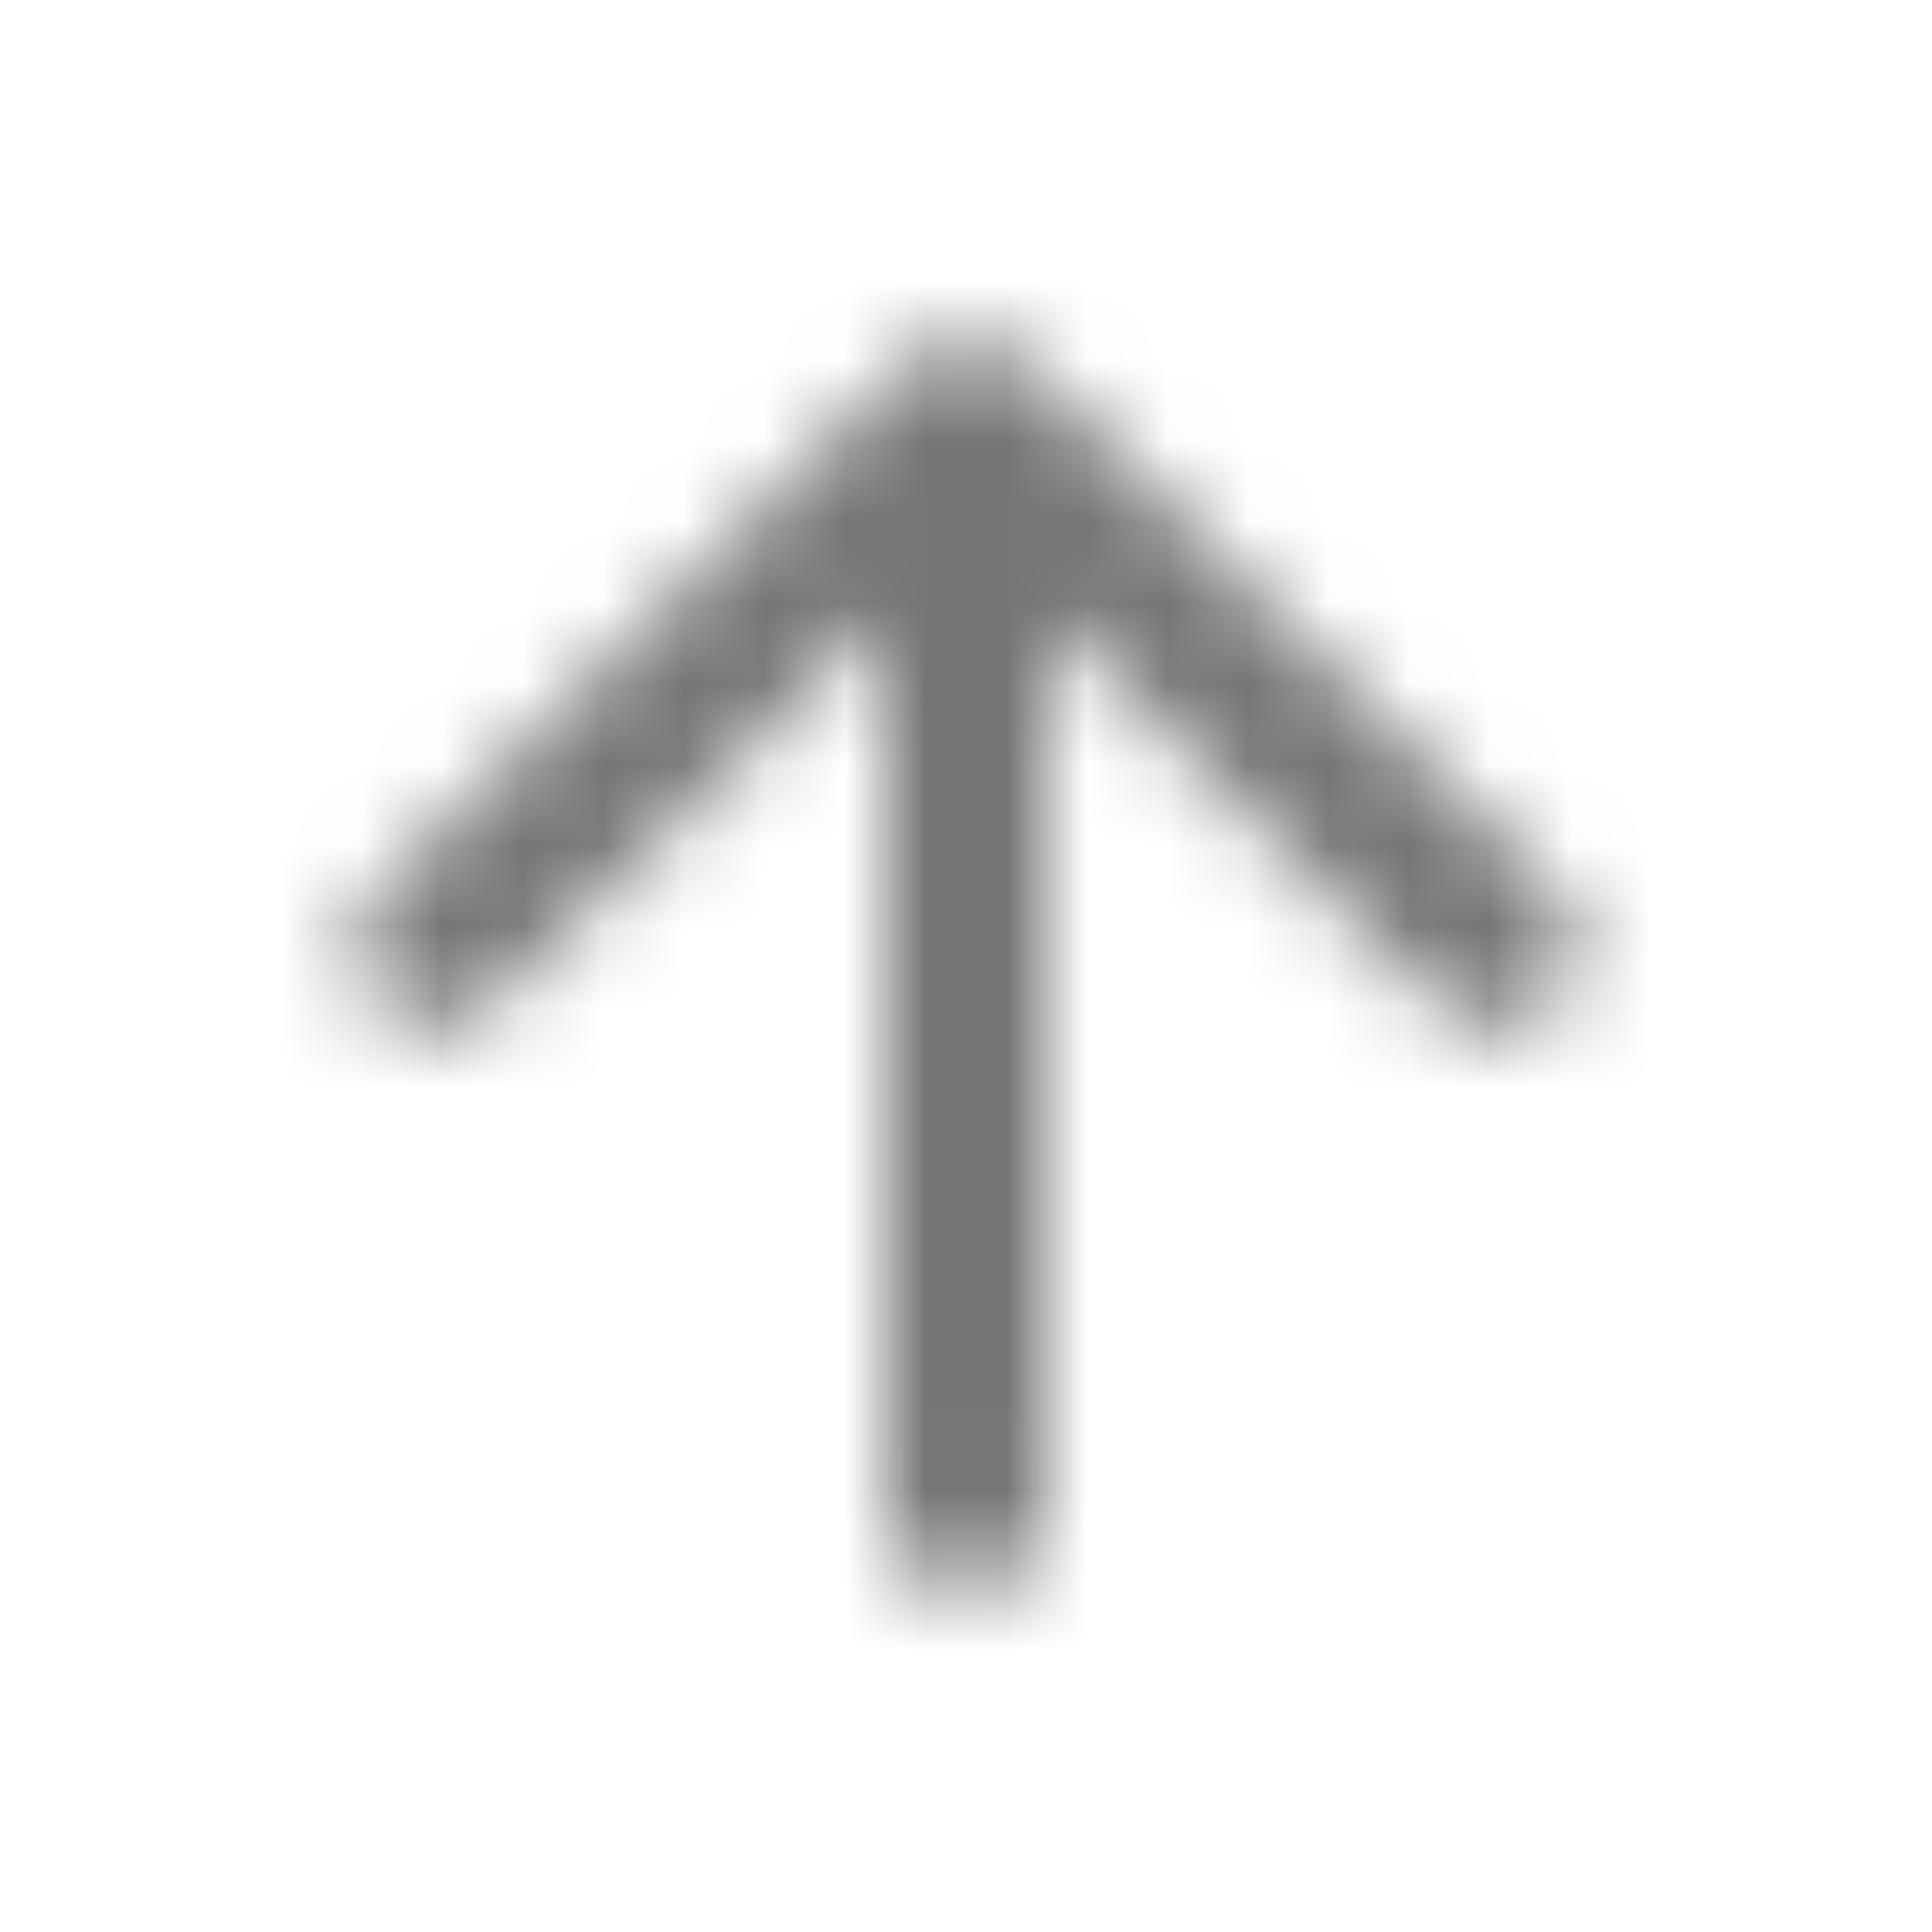 <?xml version="1.0" encoding="UTF-8"?>
<svg width="24px" height="24px" viewBox="0 0 24 24" version="1.1" xmlns="http://www.w3.org/2000/svg" xmlns:xlink="http://www.w3.org/1999/xlink">
    <!-- Generator: Sketch 56.3 (81716) - https://sketch.com -->
    <title>icon/navigation/arrow_upward_24px_rounded</title>
    <desc>Created with Sketch.</desc>
    <defs>
        <path d="M13,18.791 L13,7.621 L17.88,12.501 C18.27,12.891 18.91,12.891 19.3,12.501 C19.69,12.111 19.69,11.481 19.3,11.091 L12.71,4.501 C12.523,4.314 12.27,4.209 12.005,4.209 C11.74,4.209 11.487,4.314 11.3,4.501 L4.7,11.081 C4.31,11.471 4.31,12.101 4.7,12.491 C5.09,12.881 5.72,12.881 6.11,12.491 L11,7.621 L11,18.791 C11,19.341 11.45,19.791 12,19.791 C12.55,19.791 13,19.341 13,18.791 Z" id="path-1"></path>
    </defs>
    <g id="icon/navigation/arrow_upward_24px" stroke="none" stroke-width="1" fill="none" fill-rule="evenodd">
        <mask id="mask-2" fill="white">
            <use xlink:href="#path-1"></use>
        </mask>
        <g fill-rule="nonzero"></g>
        <g id="✱-/-Color-/-Icons-/-Black-/-Inactive" mask="url(#mask-2)" fill="#000000" fill-opacity="0.54">
            <rect id="Rectangle" x="0" y="0" width="24" height="24"></rect>
        </g>
    </g>
</svg>